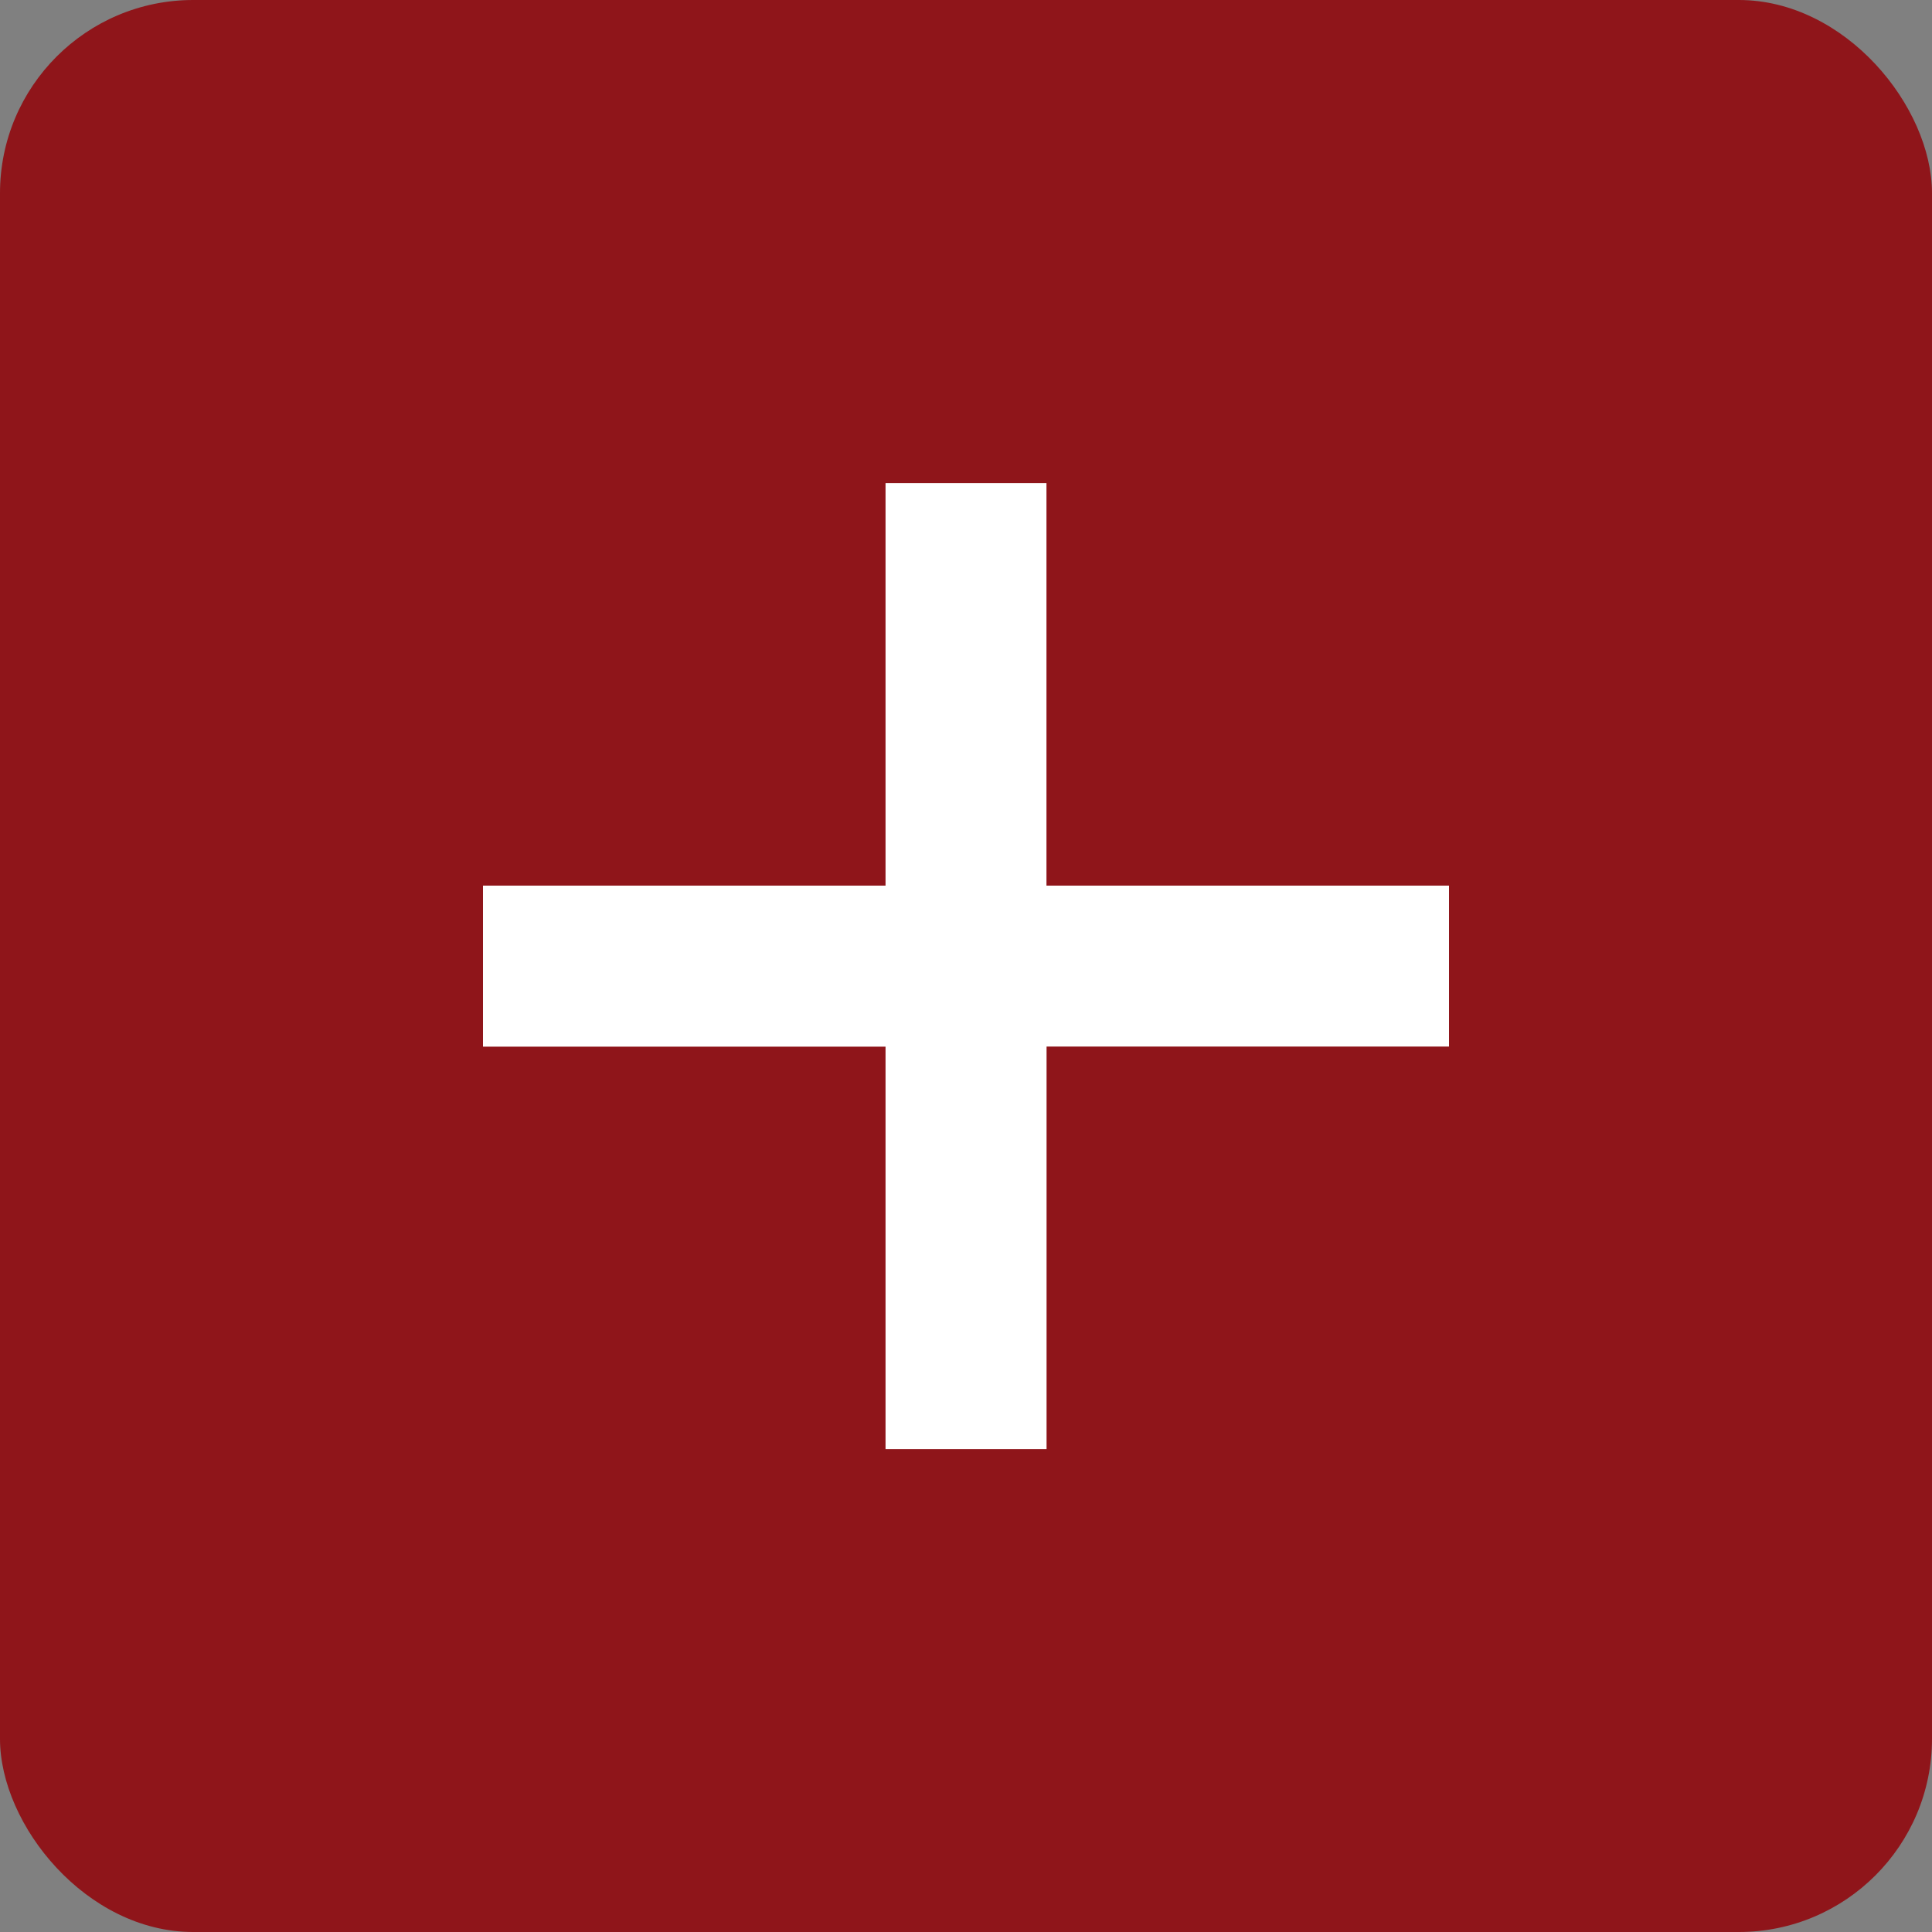 <svg xmlns="http://www.w3.org/2000/svg" width="20" height="20" viewBox="0 0 20 20">
  <rect x="0" y="0" width="20" height="20" fill="#808080" stroke="none"/>
  <g id="add-icon2" transform="translate(-1161 -628.999)">
    <rect id="bg" width="20" height="20" rx="2" transform="translate(1161 628.999)" fill="#8f151a"/>
    <path id="plus" d="M14.5,8.667H10.333V4.5H8.667V8.667H4.5v1.667H8.667V14.5h1.667V10.333H14.5Z" transform="translate(1161.5 629.5)" fill="#fff"/>
  </g>
</svg>
